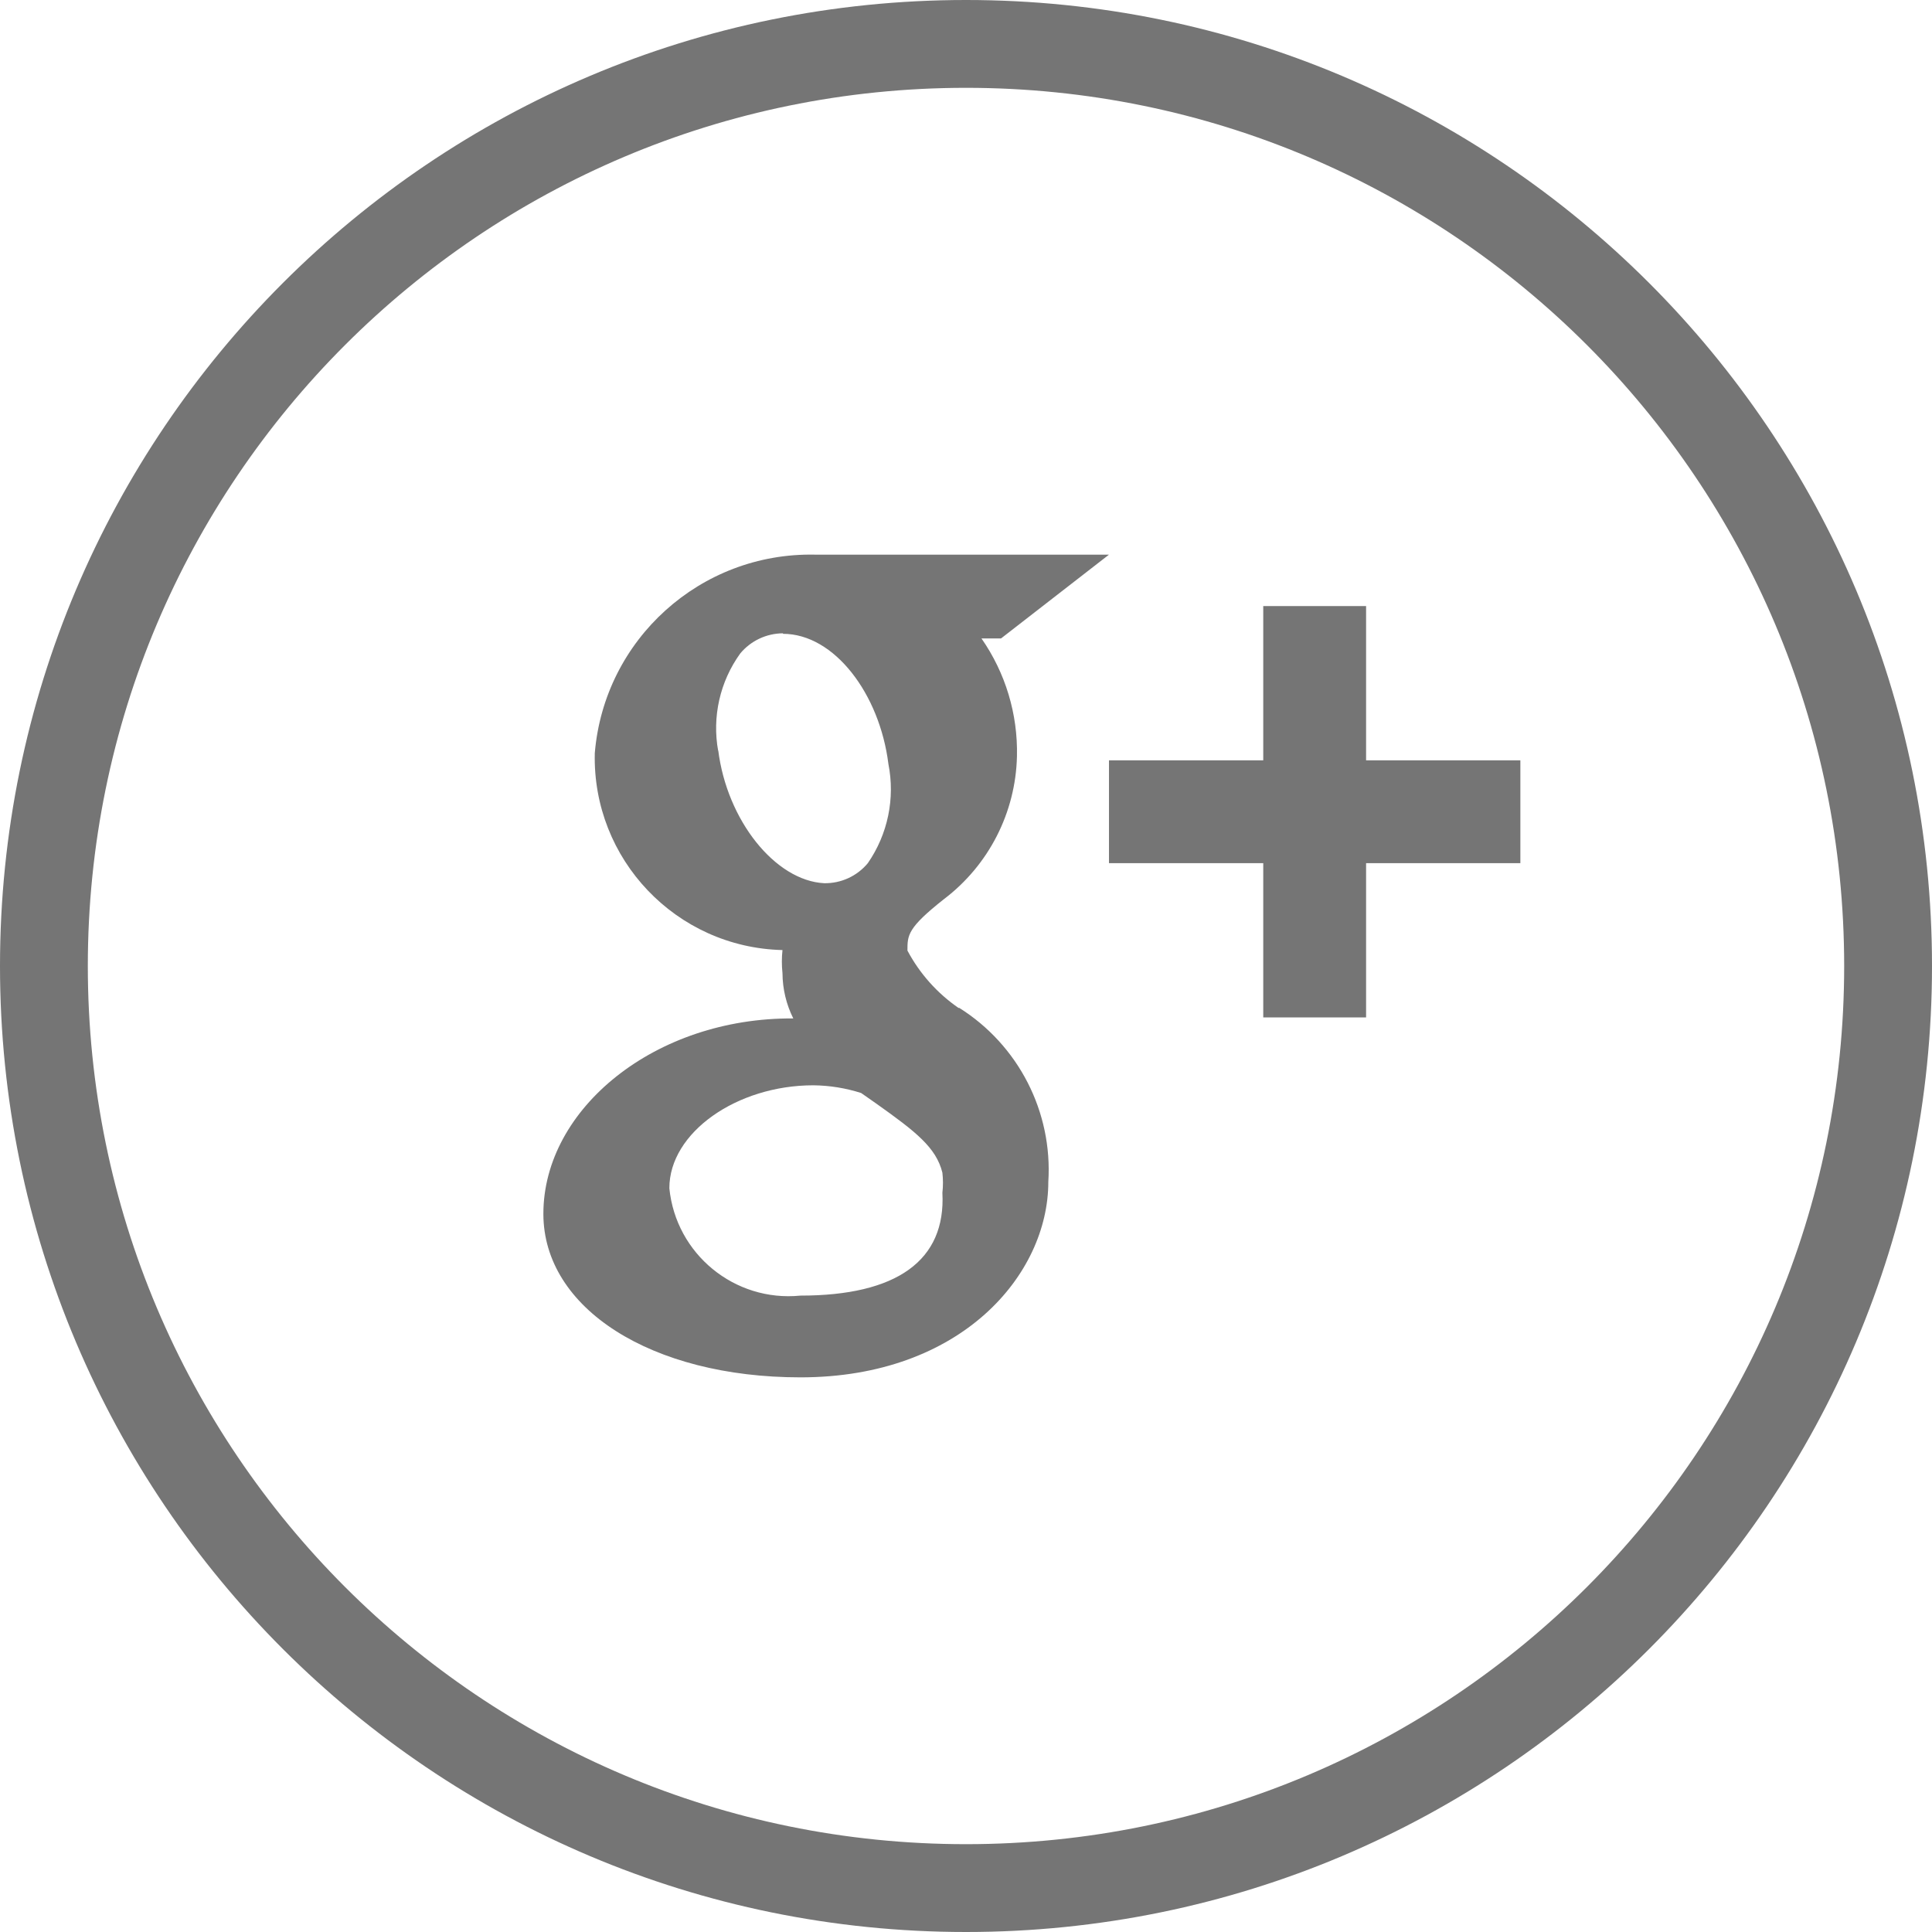 <svg width="96" height="96" viewBox="0 0 96 96" fill="none" xmlns="http://www.w3.org/2000/svg">
<path d="M48 0C21.49 0 0 21.49 0 48C0 74.51 21.49 96 48 96C74.51 96 96 74.51 96 48C96 21.49 74.51 0 48 0ZM48 91.636C23.9 91.636 4.364 72.1 4.364 48C4.364 23.9 23.9 4.364 48 4.364C72.1 4.364 91.636 23.9 91.636 48C91.636 72.1 72.1 91.636 48 91.636Z" fill="black" fill-opacity="0.54"/>
<path d="M67.88 30.115H62.77V37.78H55.105V42.89H62.77V50.555H67.88V42.89H75.546V37.78H67.88V30.115Z" fill="black" fill-opacity="0.54"/>
<path d="M47.645 50.069V50.095C46.575 49.36 45.699 48.379 45.09 47.233C45.09 46.467 45.09 46.109 46.904 44.678C49.133 42.988 50.469 40.372 50.532 37.575C50.58 35.487 49.963 33.438 48.769 31.724H49.74L55.105 27.56H40.491C34.814 27.446 30.026 31.764 29.555 37.422C29.427 42.698 33.599 47.079 38.875 47.208C38.877 47.208 38.879 47.208 38.881 47.208C38.84 47.59 38.84 47.976 38.881 48.358C38.886 49.138 39.069 49.907 39.418 50.606C32.57 50.555 27 55.078 27 60.315C27 65.016 32.365 68.44 39.775 68.44C47.773 68.44 52.09 63.33 52.09 58.731C52.312 55.247 50.605 51.921 47.645 50.069ZM35.687 37.269V37.32C35.376 35.62 35.773 33.866 36.786 32.465C37.312 31.837 38.087 31.473 38.906 31.469V31.494C41.461 31.494 43.71 34.484 44.144 37.959C44.484 39.673 44.116 41.452 43.122 42.89C42.587 43.535 41.788 43.901 40.95 43.886C38.523 43.759 36.121 40.769 35.687 37.269ZM39.775 64.378C36.503 64.704 33.587 62.316 33.26 59.045C33.26 59.042 33.26 59.04 33.26 59.038C33.26 56.278 36.607 53.928 40.414 53.928C41.221 53.936 42.022 54.066 42.79 54.311L43.556 54.847C45.498 56.227 46.52 57.019 46.827 58.271C46.865 58.602 46.865 58.937 46.827 59.268C47.006 62.64 44.553 64.378 39.775 64.378Z" fill="black" fill-opacity="0.54"/>
</svg>
